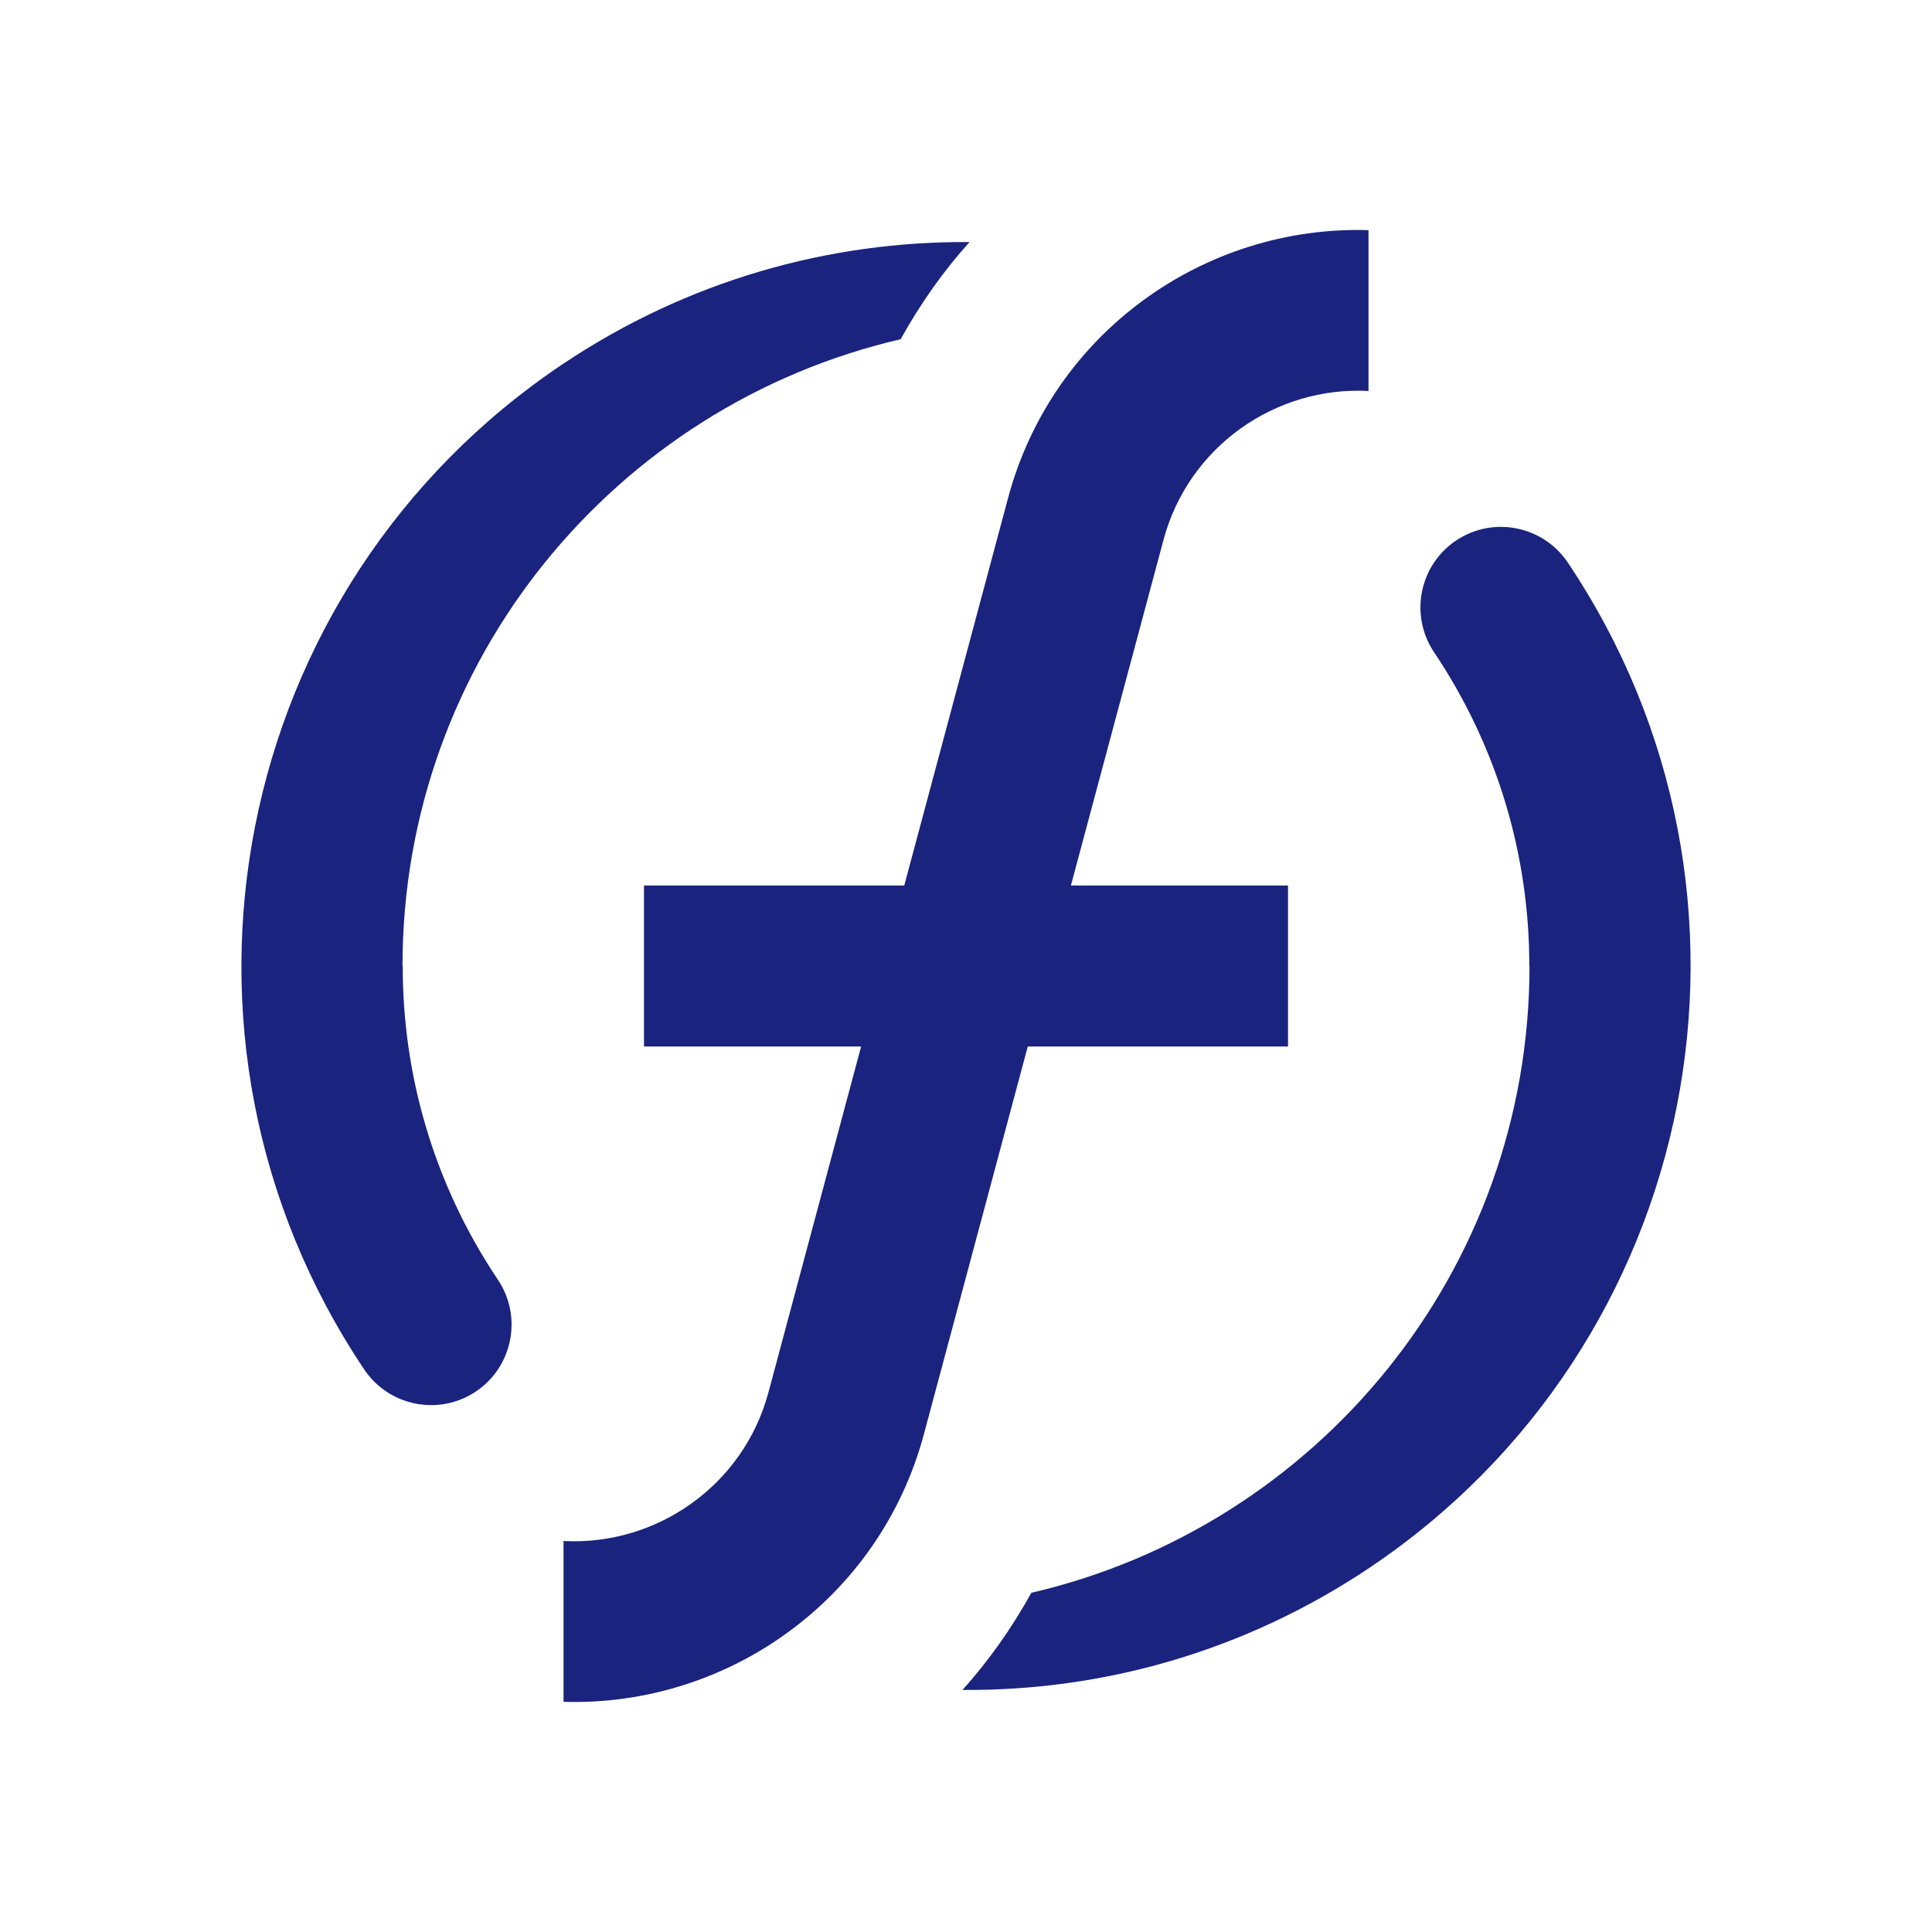 <svg enable-background="new 0 0 48 48" height="48" viewBox="0 0 48 48" width="48" xmlns="http://www.w3.org/2000/svg"><g fill="#1a237e"><path d="m34 5.718c-4.077-.123-7.854 2.545-8.955 6.656l-2.976 11.108-2.976 11.108c-.621 2.319-2.785 3.818-5.092 3.696v3.995c4.077.123 7.854-2.545 8.955-6.656l2.976-11.108 2.976-11.108c.622-2.318 2.785-3.818 5.092-3.695z"/><path d="m16 22h16v4h-16z"/><path d="m38.951 13.976c-.614-.916-1.859-1.162-2.775-.547-.916.614-1.162 1.859-.547 2.775 1.605 2.394 2.37 5.11 2.366 7.796h.005c0 7.588-5.288 13.928-12.376 15.572-.484.871-1.053 1.684-1.712 2.414 3.479.026 7.001-.95 10.112-3.035 8.257-5.536 10.463-16.718 4.927-24.975z"/><path d="m10.006 24h-.006c0-7.588 5.288-13.928 12.376-15.572.484-.871 1.053-1.685 1.712-2.414-3.479-.026-7.001.95-10.112 3.035-8.257 5.536-10.463 16.718-4.927 24.975.614.916 1.859 1.162 2.775.547.916-.614 1.162-1.859.547-2.775-1.605-2.394-2.369-5.109-2.365-7.796z"/></g></svg>